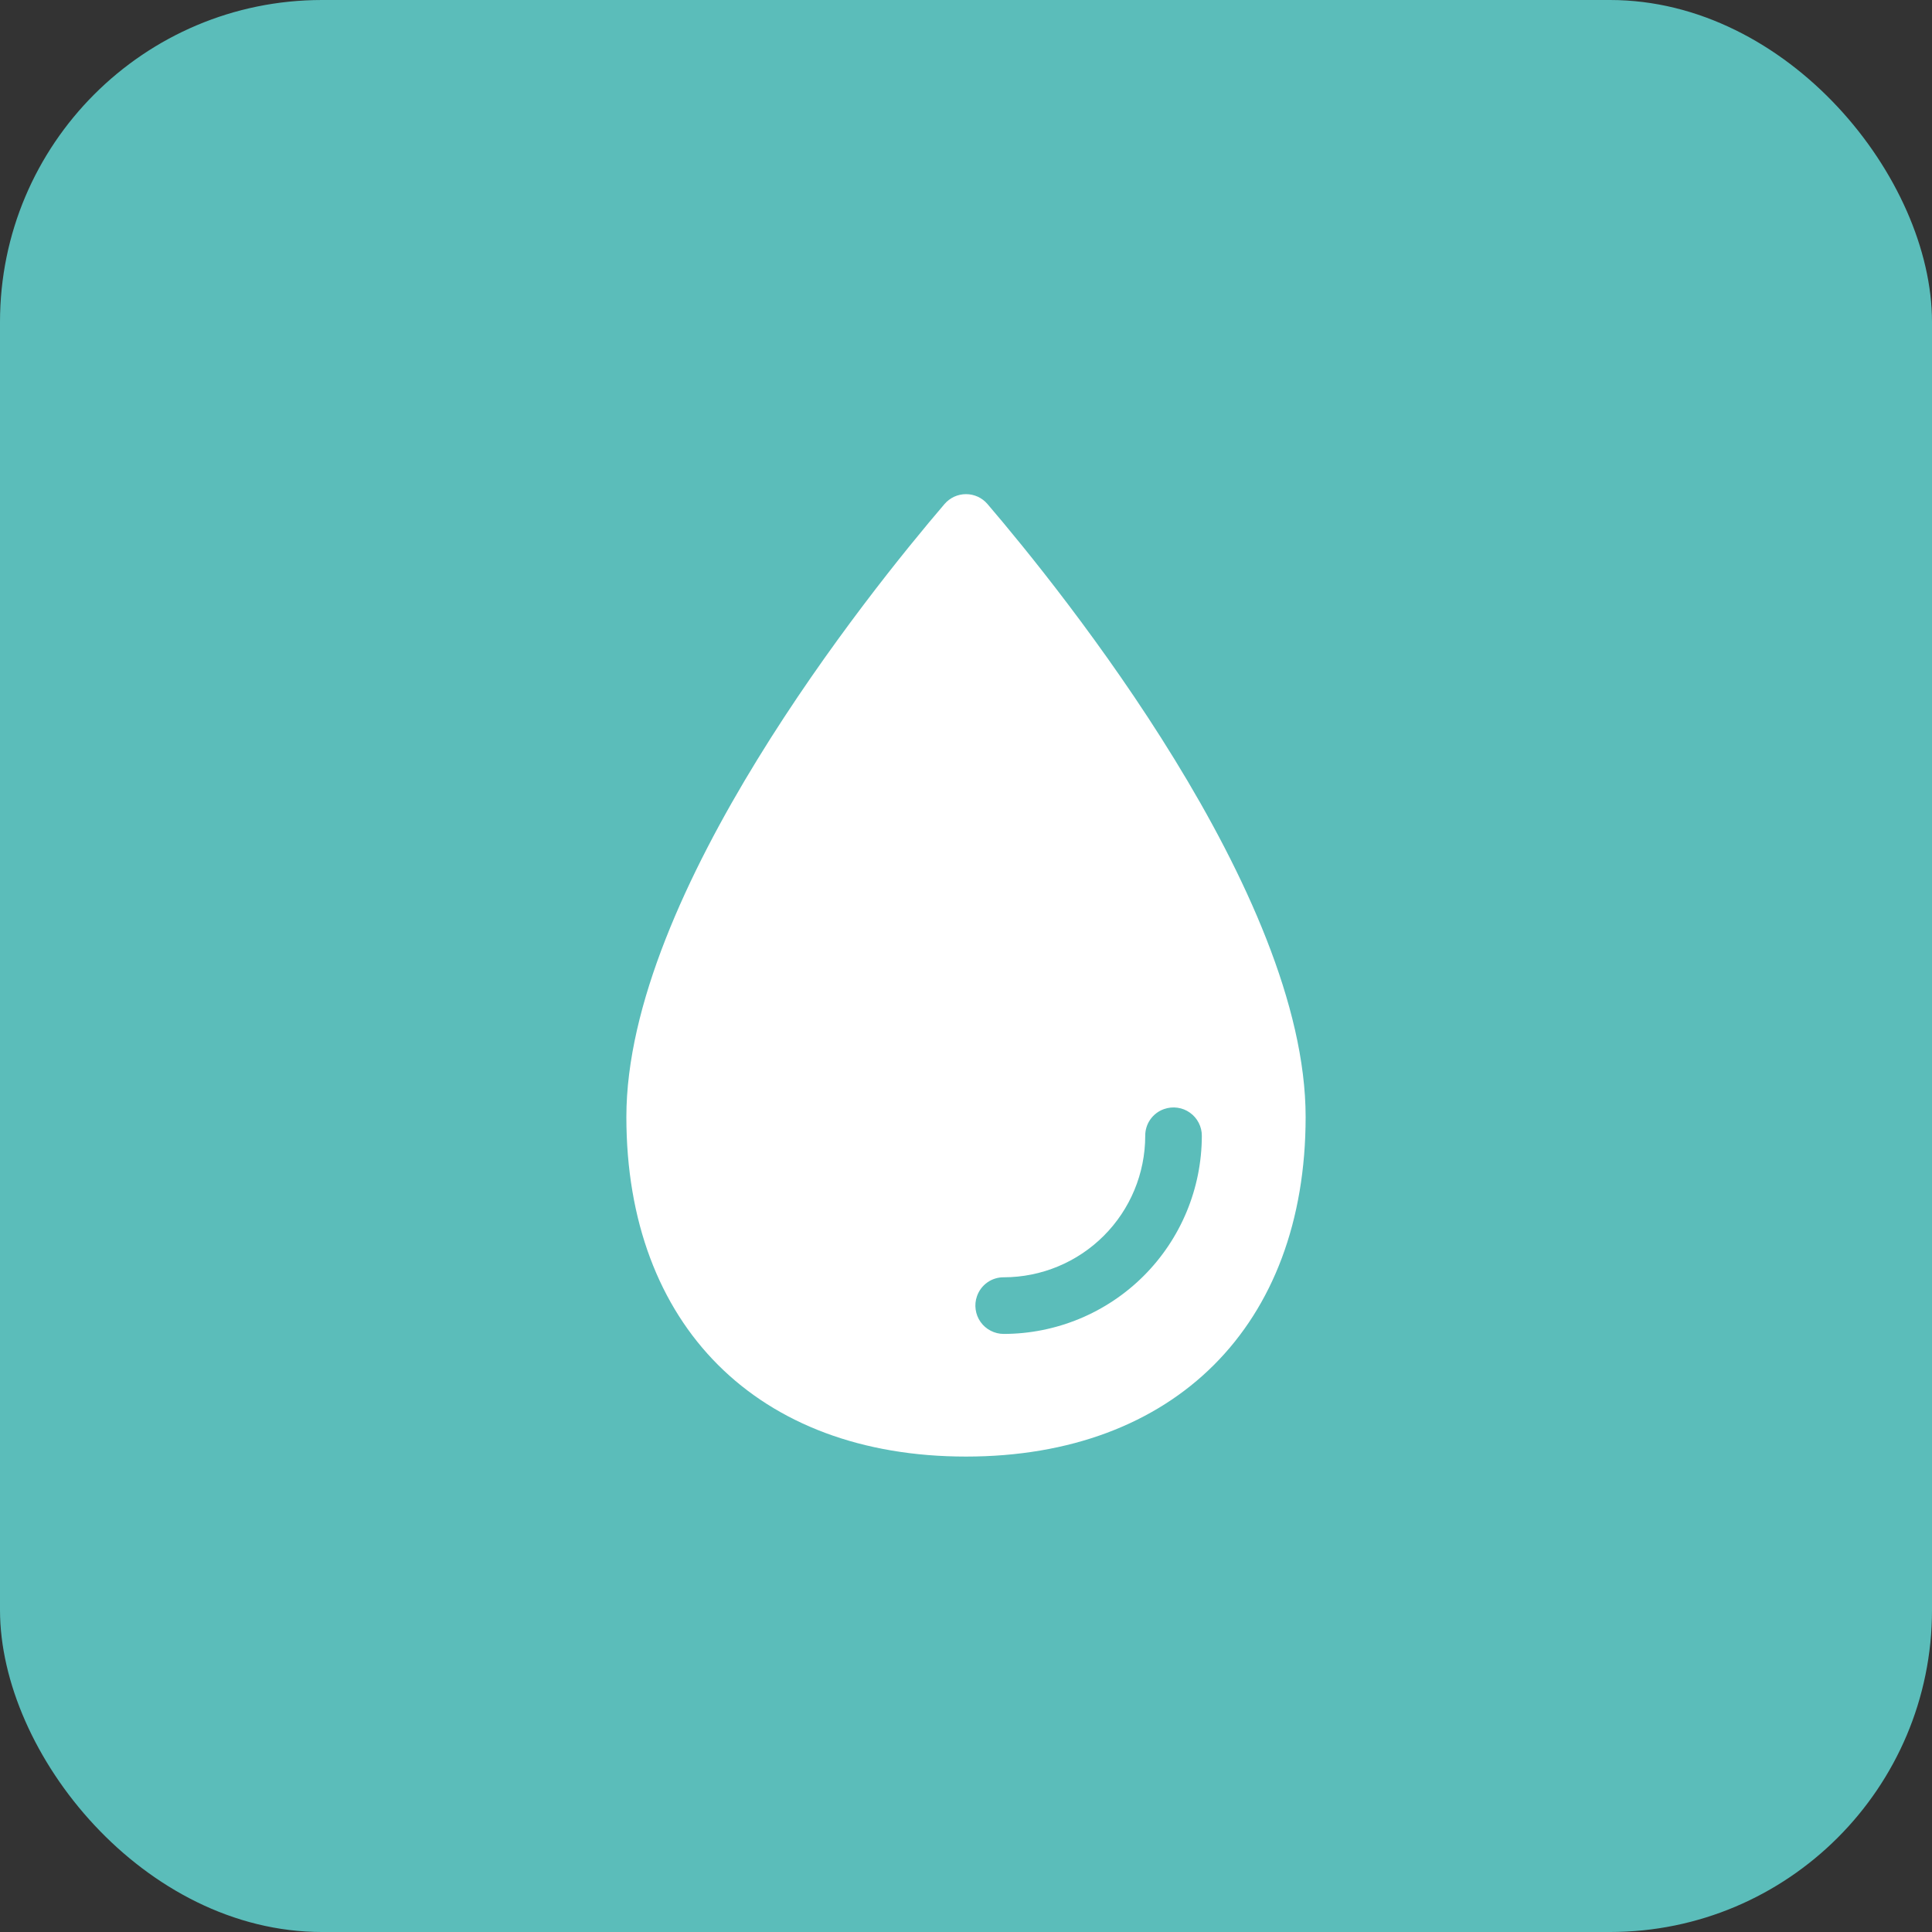 <svg width="48" height="48" viewBox="0 0 48 48" fill="none" xmlns="http://www.w3.org/2000/svg">
<rect x="0" y="0" width="48" height="48" fill="#333333" stroke="none"/>
<rect width="48" height="48" rx="8" fill="#5BBDBA"/>
<path d="M24.534 12.523C24.468 12.446 24.387 12.384 24.294 12.341C24.202 12.299 24.102 12.277 24 12.277C23.899 12.277 23.799 12.299 23.706 12.341C23.614 12.384 23.532 12.446 23.466 12.523C21.611 14.692 15.562 22.194 15.562 27.75C15.562 32.928 18.823 36.188 24 36.188C29.177 36.188 32.438 32.928 32.438 27.75C32.438 22.194 26.389 14.692 24.534 12.523ZM24.938 33.141C24.825 33.141 24.714 33.114 24.614 33.062C24.514 33.011 24.427 32.936 24.362 32.844C24.297 32.752 24.255 32.646 24.24 32.535C24.224 32.423 24.235 32.309 24.273 32.203C24.321 32.065 24.411 31.945 24.532 31.86C24.651 31.776 24.795 31.732 24.942 31.734C25.872 31.732 26.764 31.362 27.422 30.704C28.081 30.046 28.451 29.154 28.453 28.223C28.451 28.076 28.495 27.933 28.579 27.813C28.663 27.693 28.783 27.602 28.922 27.554C29.028 27.517 29.142 27.505 29.253 27.521C29.365 27.536 29.471 27.578 29.563 27.644C29.655 27.709 29.73 27.795 29.781 27.895C29.833 27.995 29.86 28.106 29.859 28.219C29.858 29.524 29.339 30.775 28.416 31.698C27.494 32.62 26.242 33.139 24.938 33.141Z" fill="white"/>
</svg>
